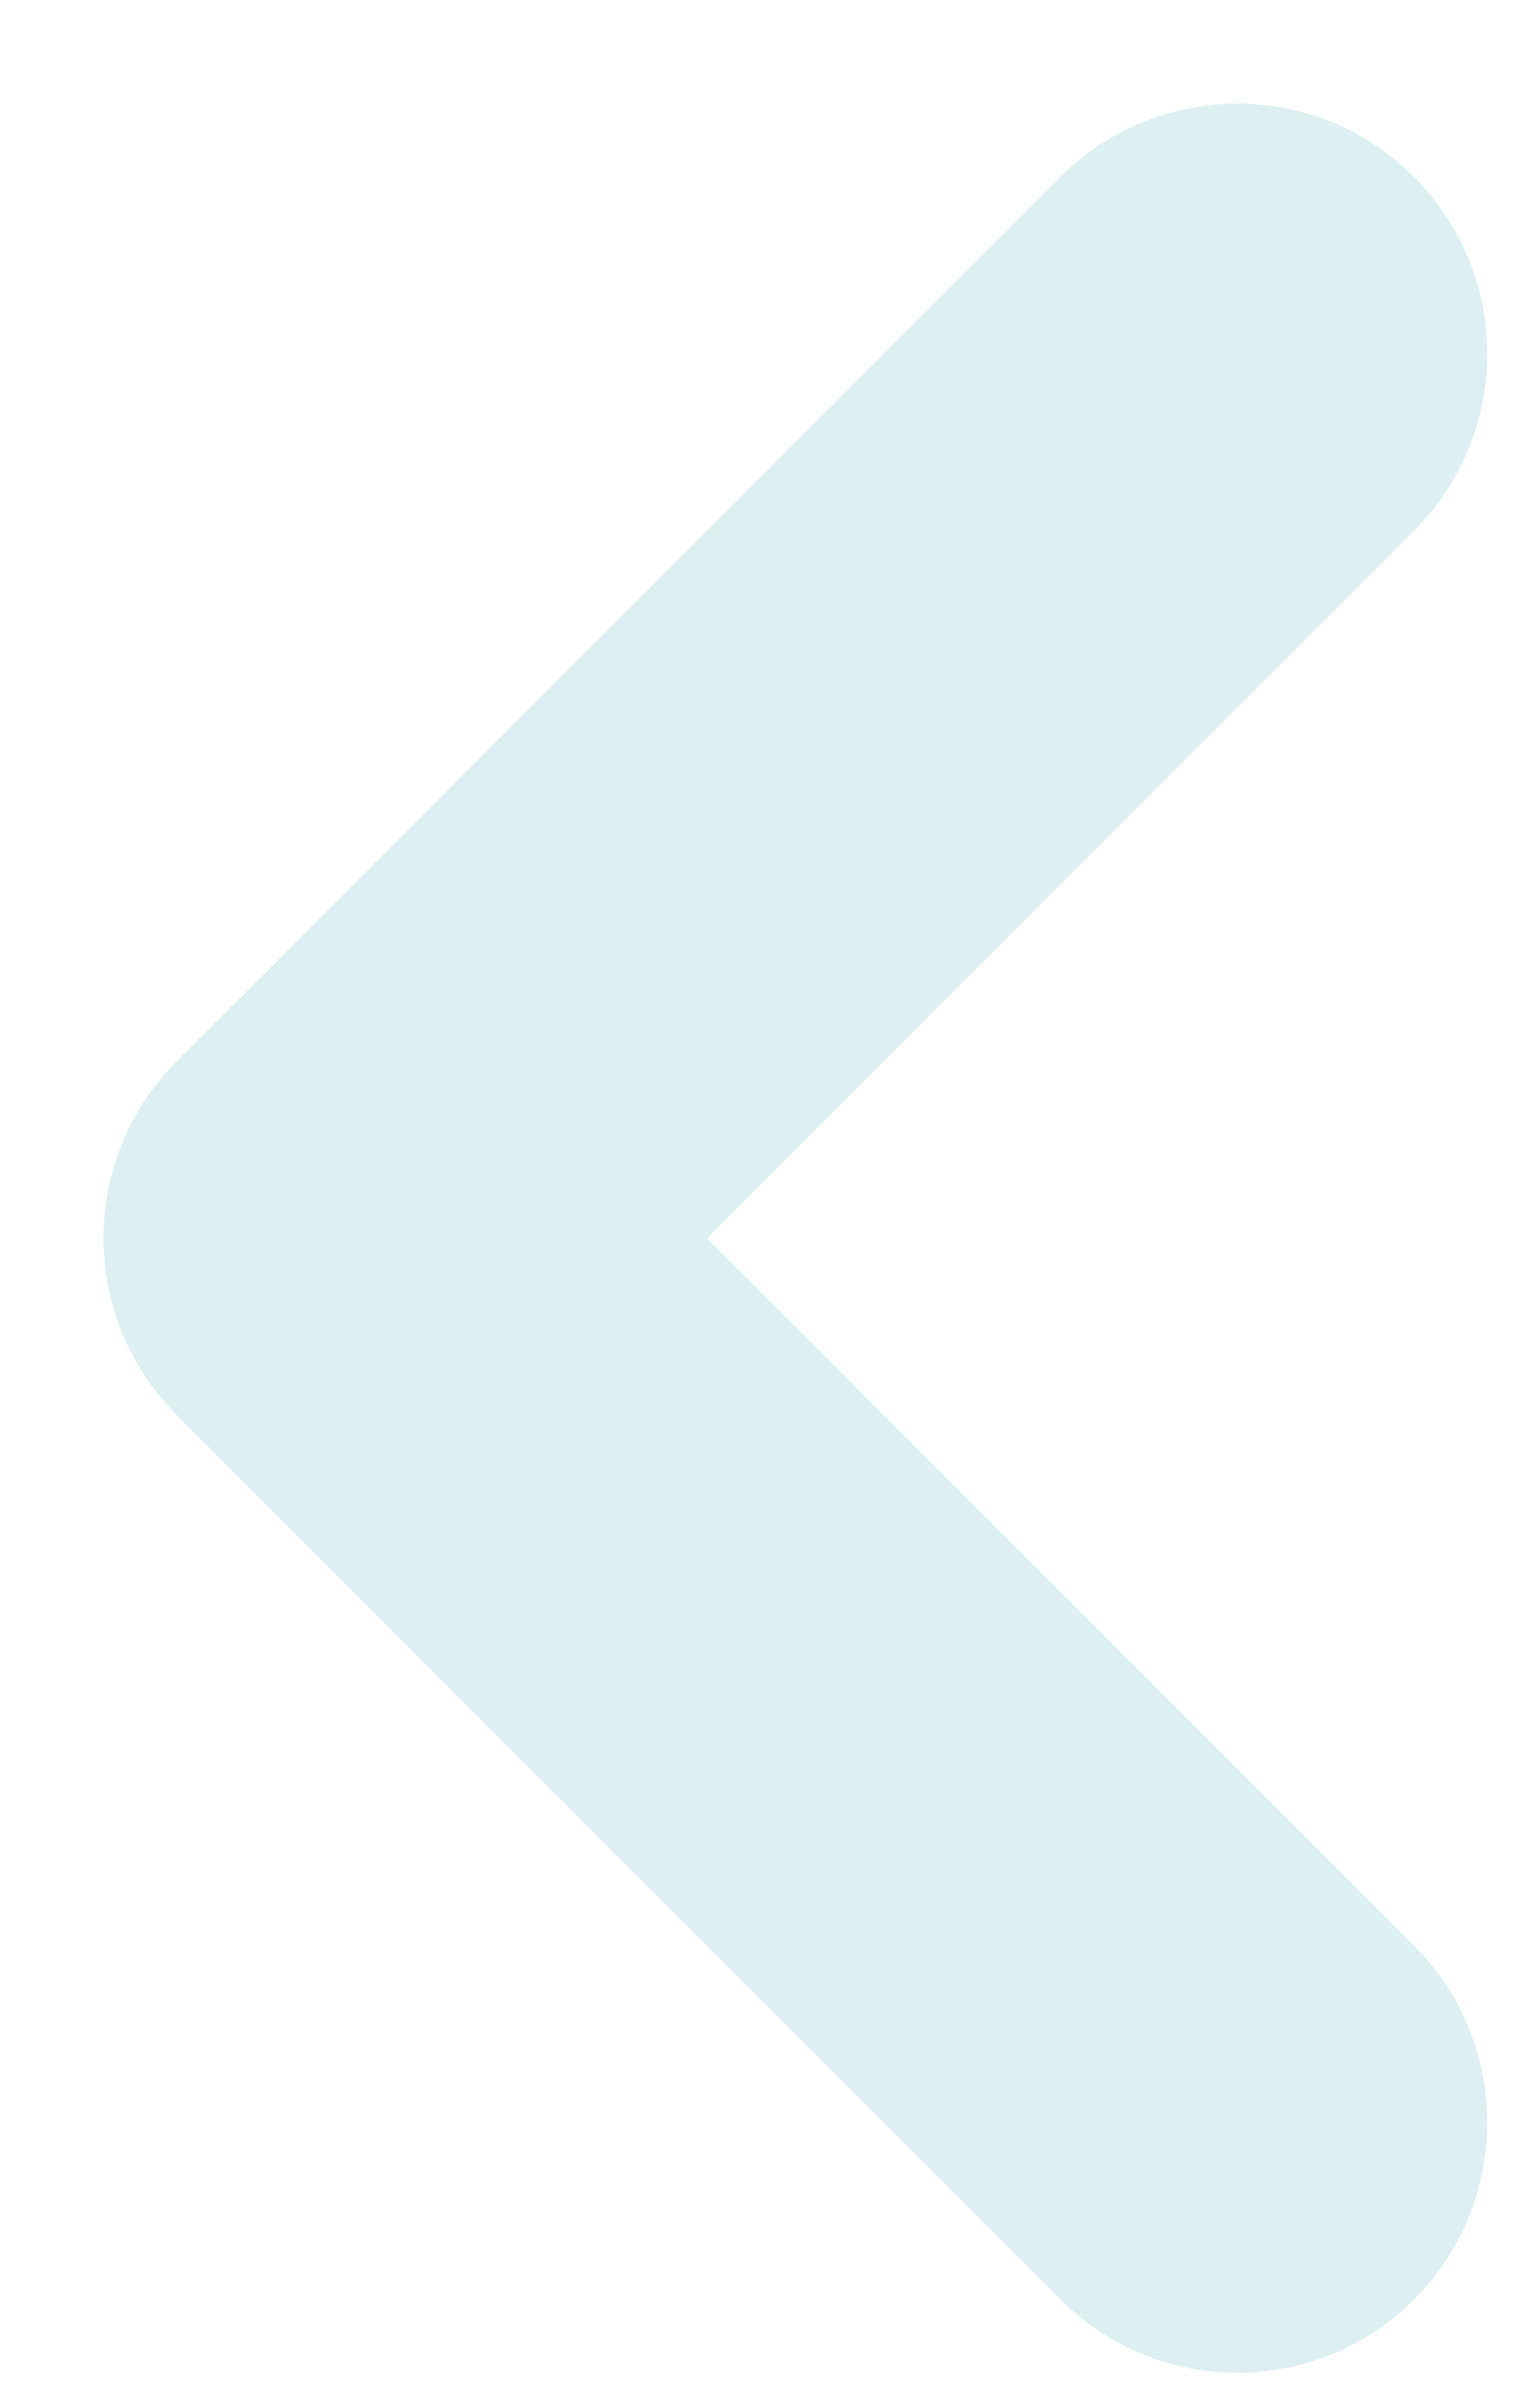 <svg width="14" height="22" viewBox="0 0 14 22" fill="none" xmlns="http://www.w3.org/2000/svg">
<path opacity="0.15" fill-rule="evenodd" clip-rule="evenodd" d="M12.93 1.616C12.038 0.724 10.59 0.724 9.698 1.616L1.632 9.682C1.627 9.687 1.621 9.692 1.616 9.697C0.724 10.59 0.724 12.037 1.616 12.93L9.698 21.011C10.59 21.904 12.037 21.904 12.93 21.011C13.823 20.119 13.823 18.671 12.93 17.779L6.465 11.314L12.93 4.849C13.823 3.956 13.823 2.509 12.93 1.616Z" fill="#1E959B"/>
</svg>

